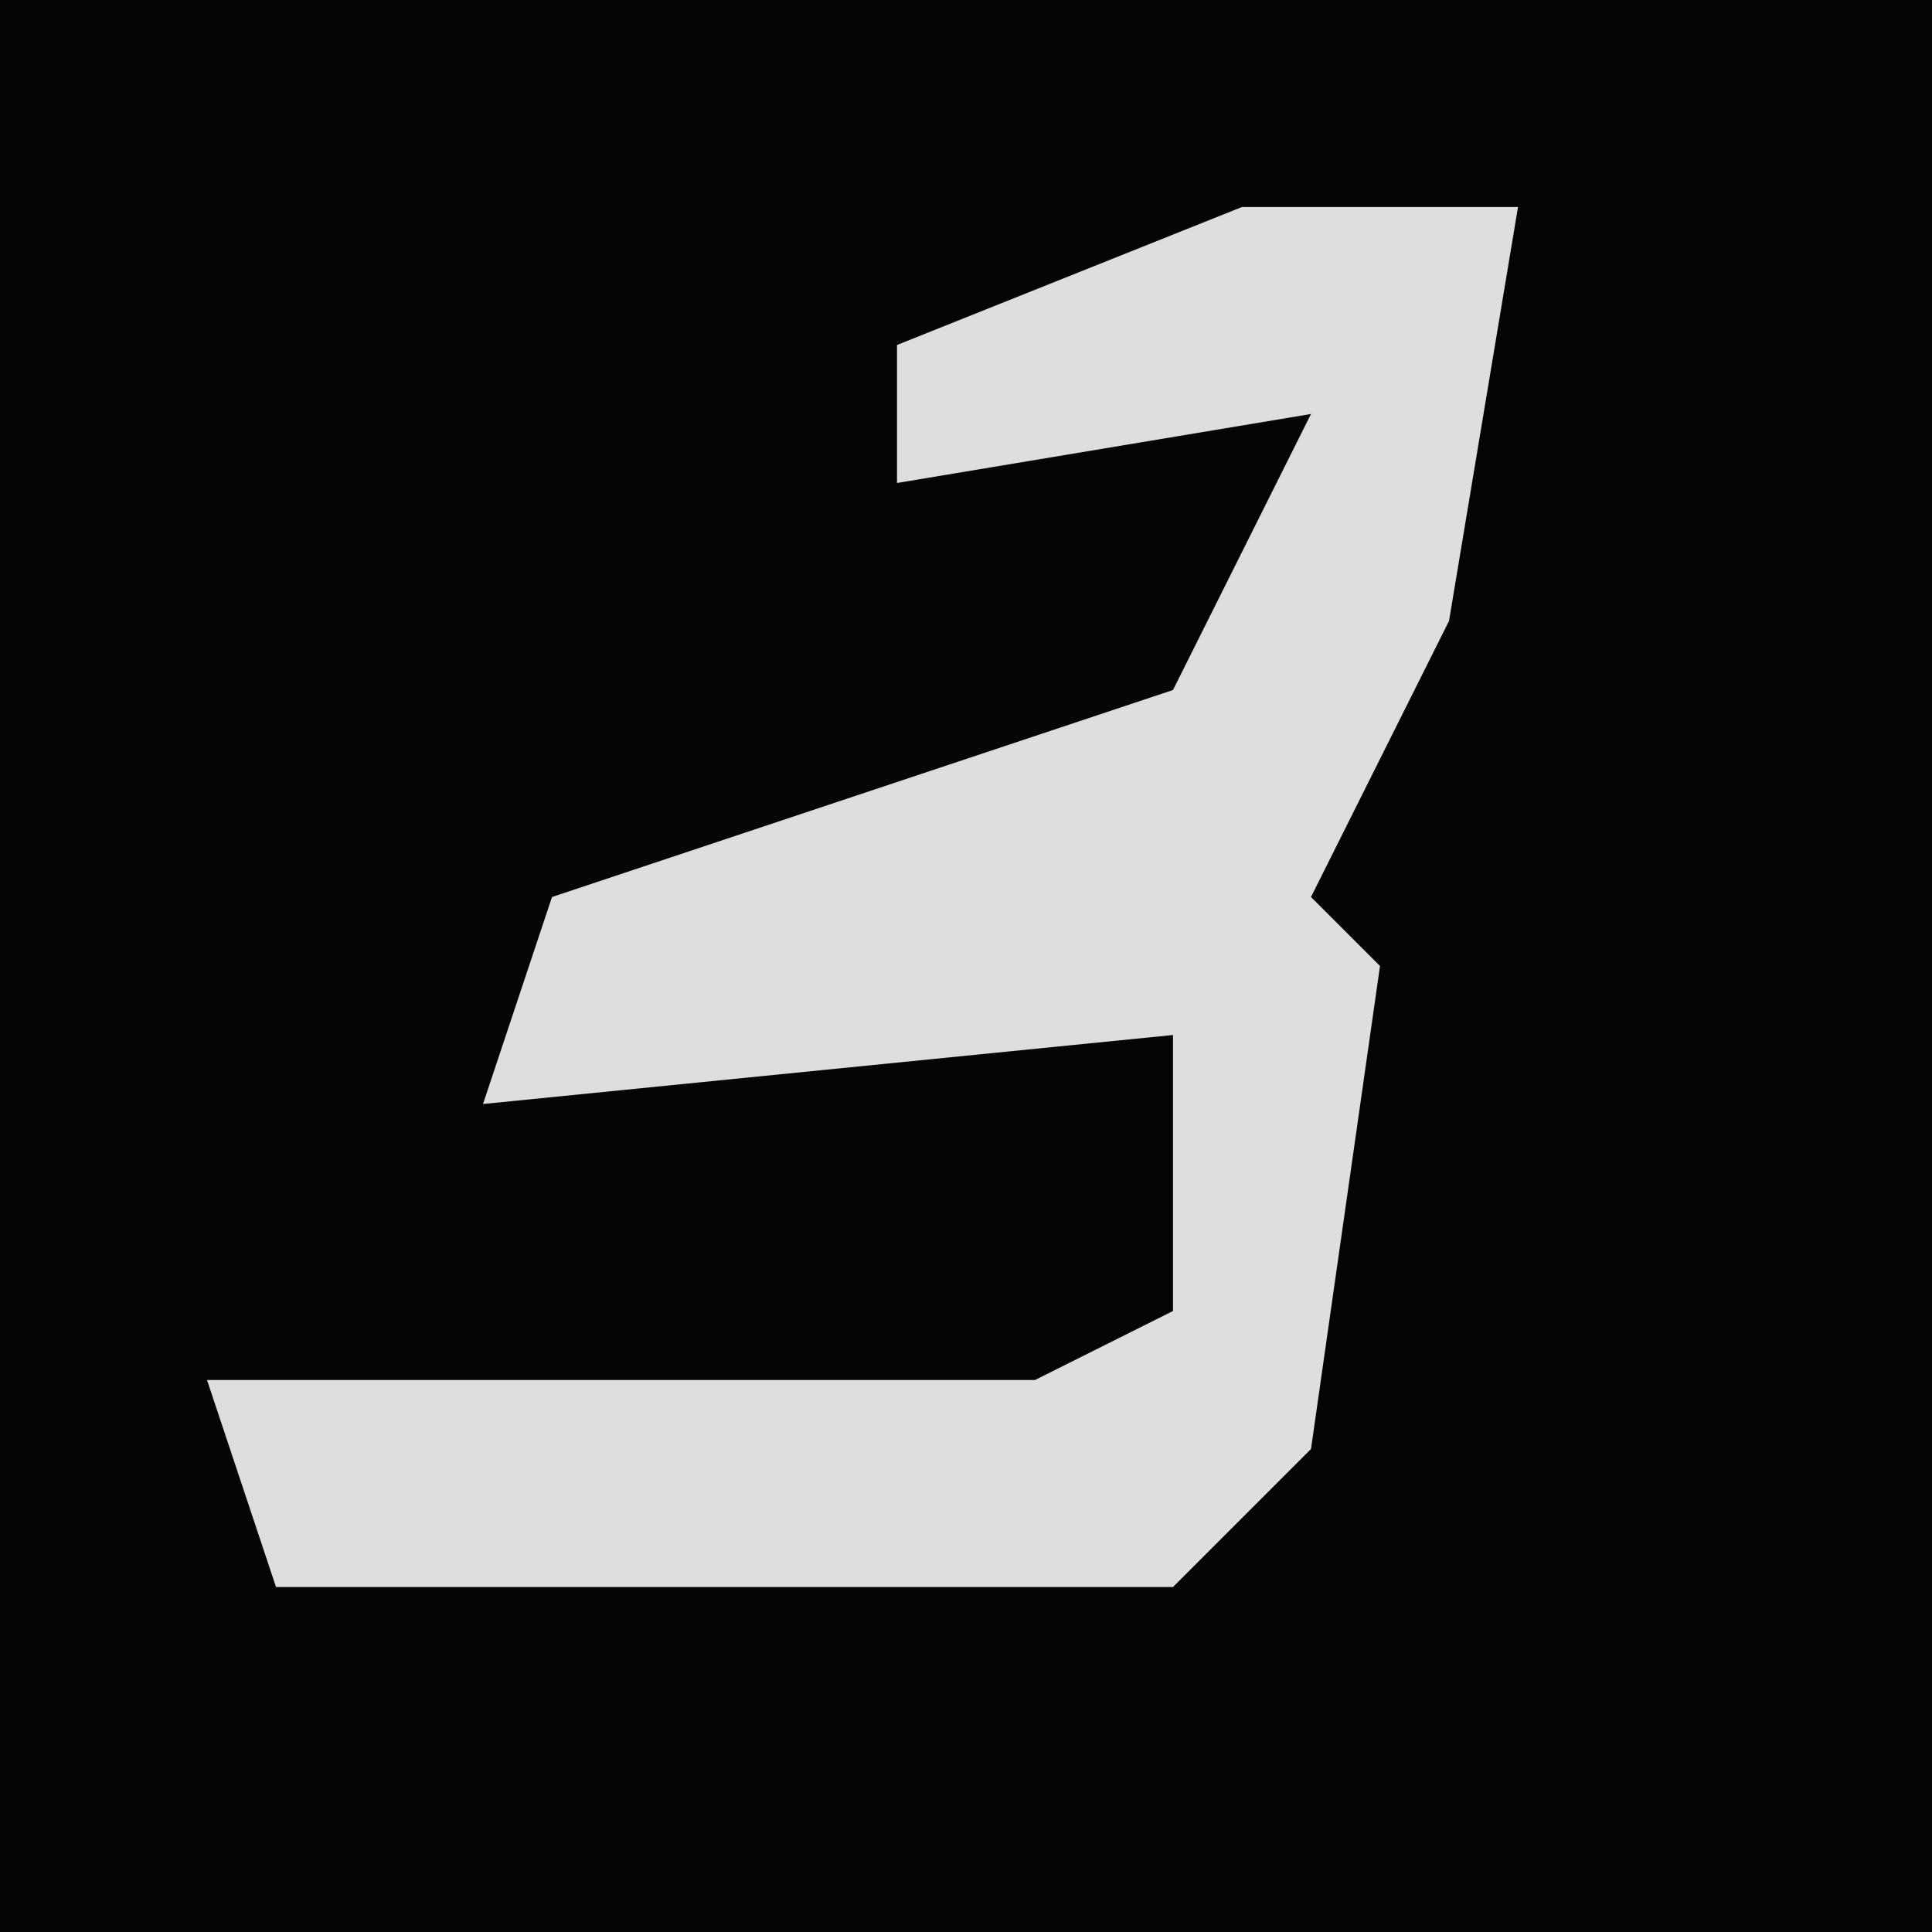 <?xml version="1.0" encoding="UTF-8"?>
<svg version="1.1" xmlns="http://www.w3.org/2000/svg" width="28" height="28">
<path d="M0,0 L28,0 L28,28 L0,28 Z " fill="#050505" transform="translate(0,0)"/>
<path d="M0,0 L4,0 L3,6 L1,10 L2,11 L1,18 L-1,20 L-14,20 L-15,17 L-3,17 L-1,16 L-1,12 L-11,13 L-10,10 L-1,7 L1,3 L-5,4 L-5,2 Z " fill="#DEDEDE" transform="translate(18,3)"/>
</svg>
